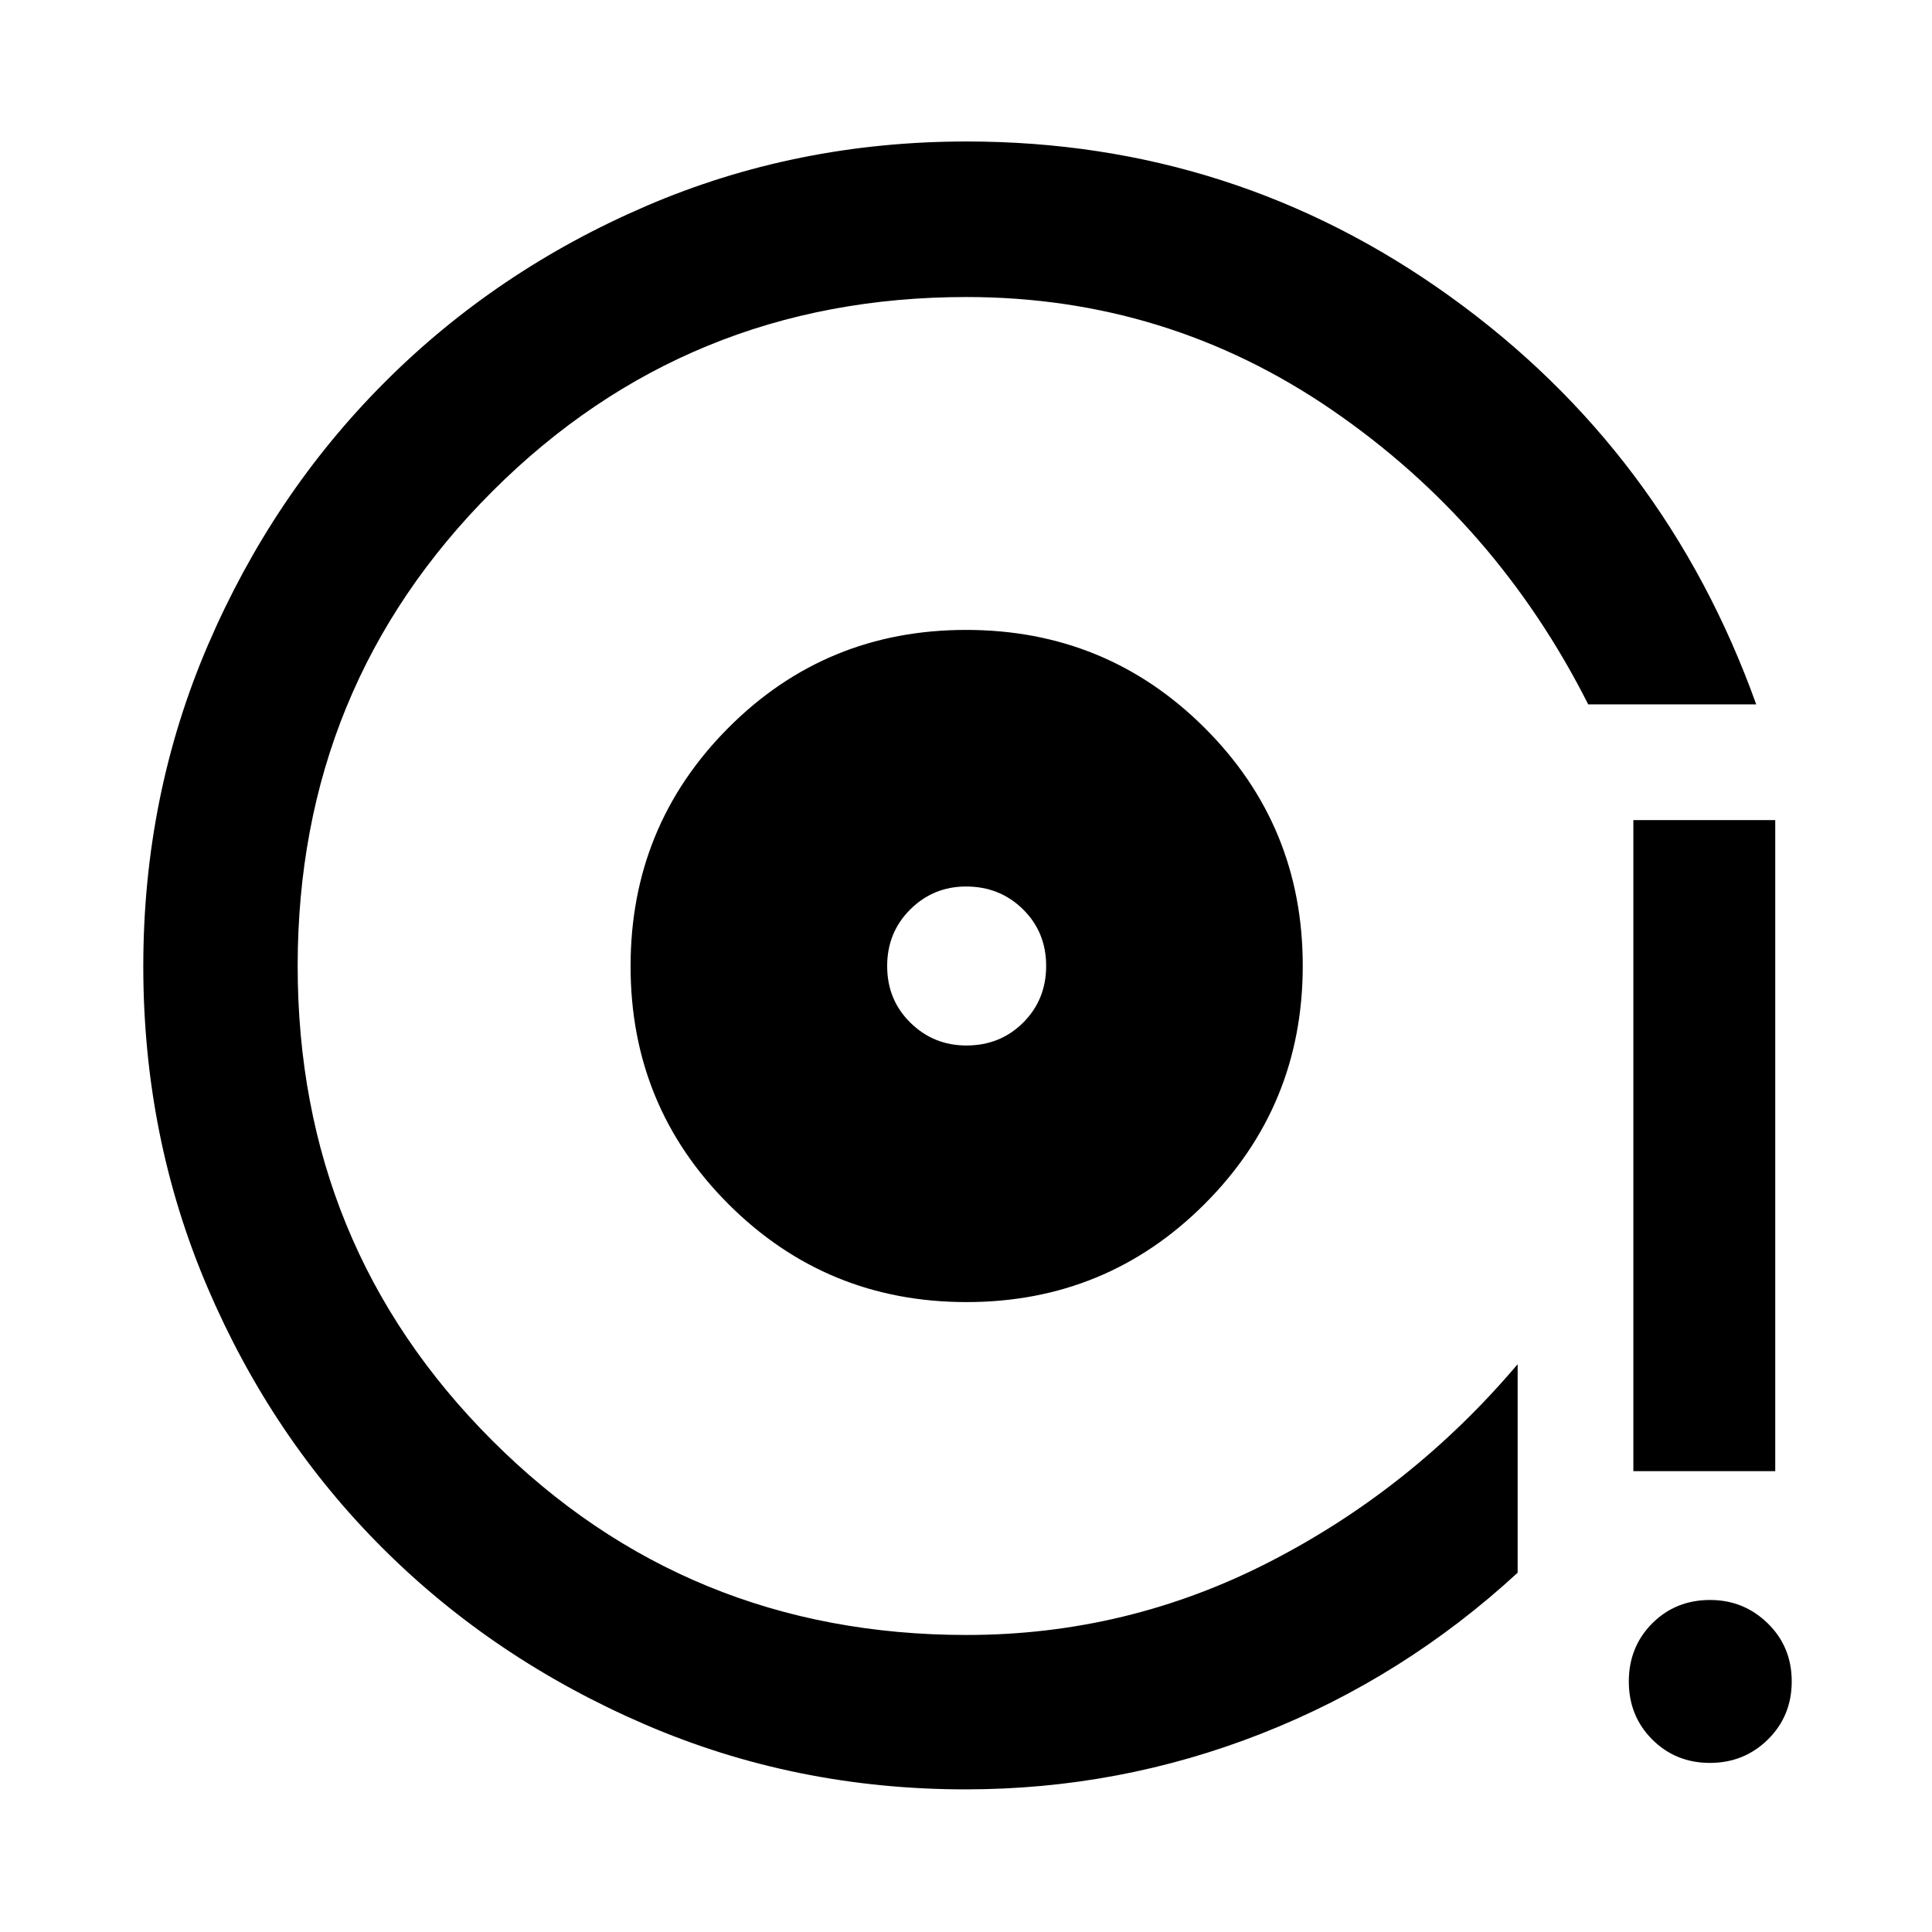 <svg xmlns="http://www.w3.org/2000/svg" height="48" viewBox="0 -960 960 960" width="48"><path d="M480.27-313q69.56 0 118.31-48.74 48.75-48.75 48.75-118.38t-48.8-118.26Q549.74-647 480.03-647q-69.7 0-118.2 48.74-48.5 48.75-48.5 118.38t48.69 118.25Q410.71-313 480.27-313Zm-.09-127.5q-16.29 0-27.82-11.34-11.53-11.34-11.53-28.11 0-16.76 11.48-28.16 11.48-11.39 27.71-11.39 16.81 0 28.31 11.34t11.5 28.11q0 16.76-11.4 28.16-11.4 11.39-28.25 11.39Zm-.42 369.63q-84.64 0-159.51-32.36-74.87-32.36-130.1-87.47-55.24-55.11-87.1-129.71-31.85-74.6-31.85-159.42 0-84.9 32.14-159.68 32.14-74.77 87.65-130.4 55.51-55.63 130.05-87.71 74.54-32.08 159.29-32.08 133.07 0 240.16 76.99Q827.59-735.72 872.65-610h-83.48q-45.56-90.24-127.38-146.33-81.81-56.08-181.57-56.08-139.01 0-235.66 96.65T147.91-480q0 139.11 96.65 235.76 96.65 96.65 235.76 96.65 79.81 0 150.61-36.37 70.81-36.37 123.18-98.17v103.61Q697.5-126.4 626.96-98.64q-70.55 27.77-147.2 27.77ZM811.61-229v-323.5h70.5V-229h-70.5Zm38.04 144.98q-17 0-28.65-11.63-11.65-11.63-11.65-28.83 0-17.19 11.61-28.85 11.62-11.65 28.79-11.65 16.75 0 28.65 11.63 11.9 11.63 11.9 28.83 0 17.19-11.82 28.85-11.83 11.65-28.83 11.65ZM470.33-489Z"/></svg>